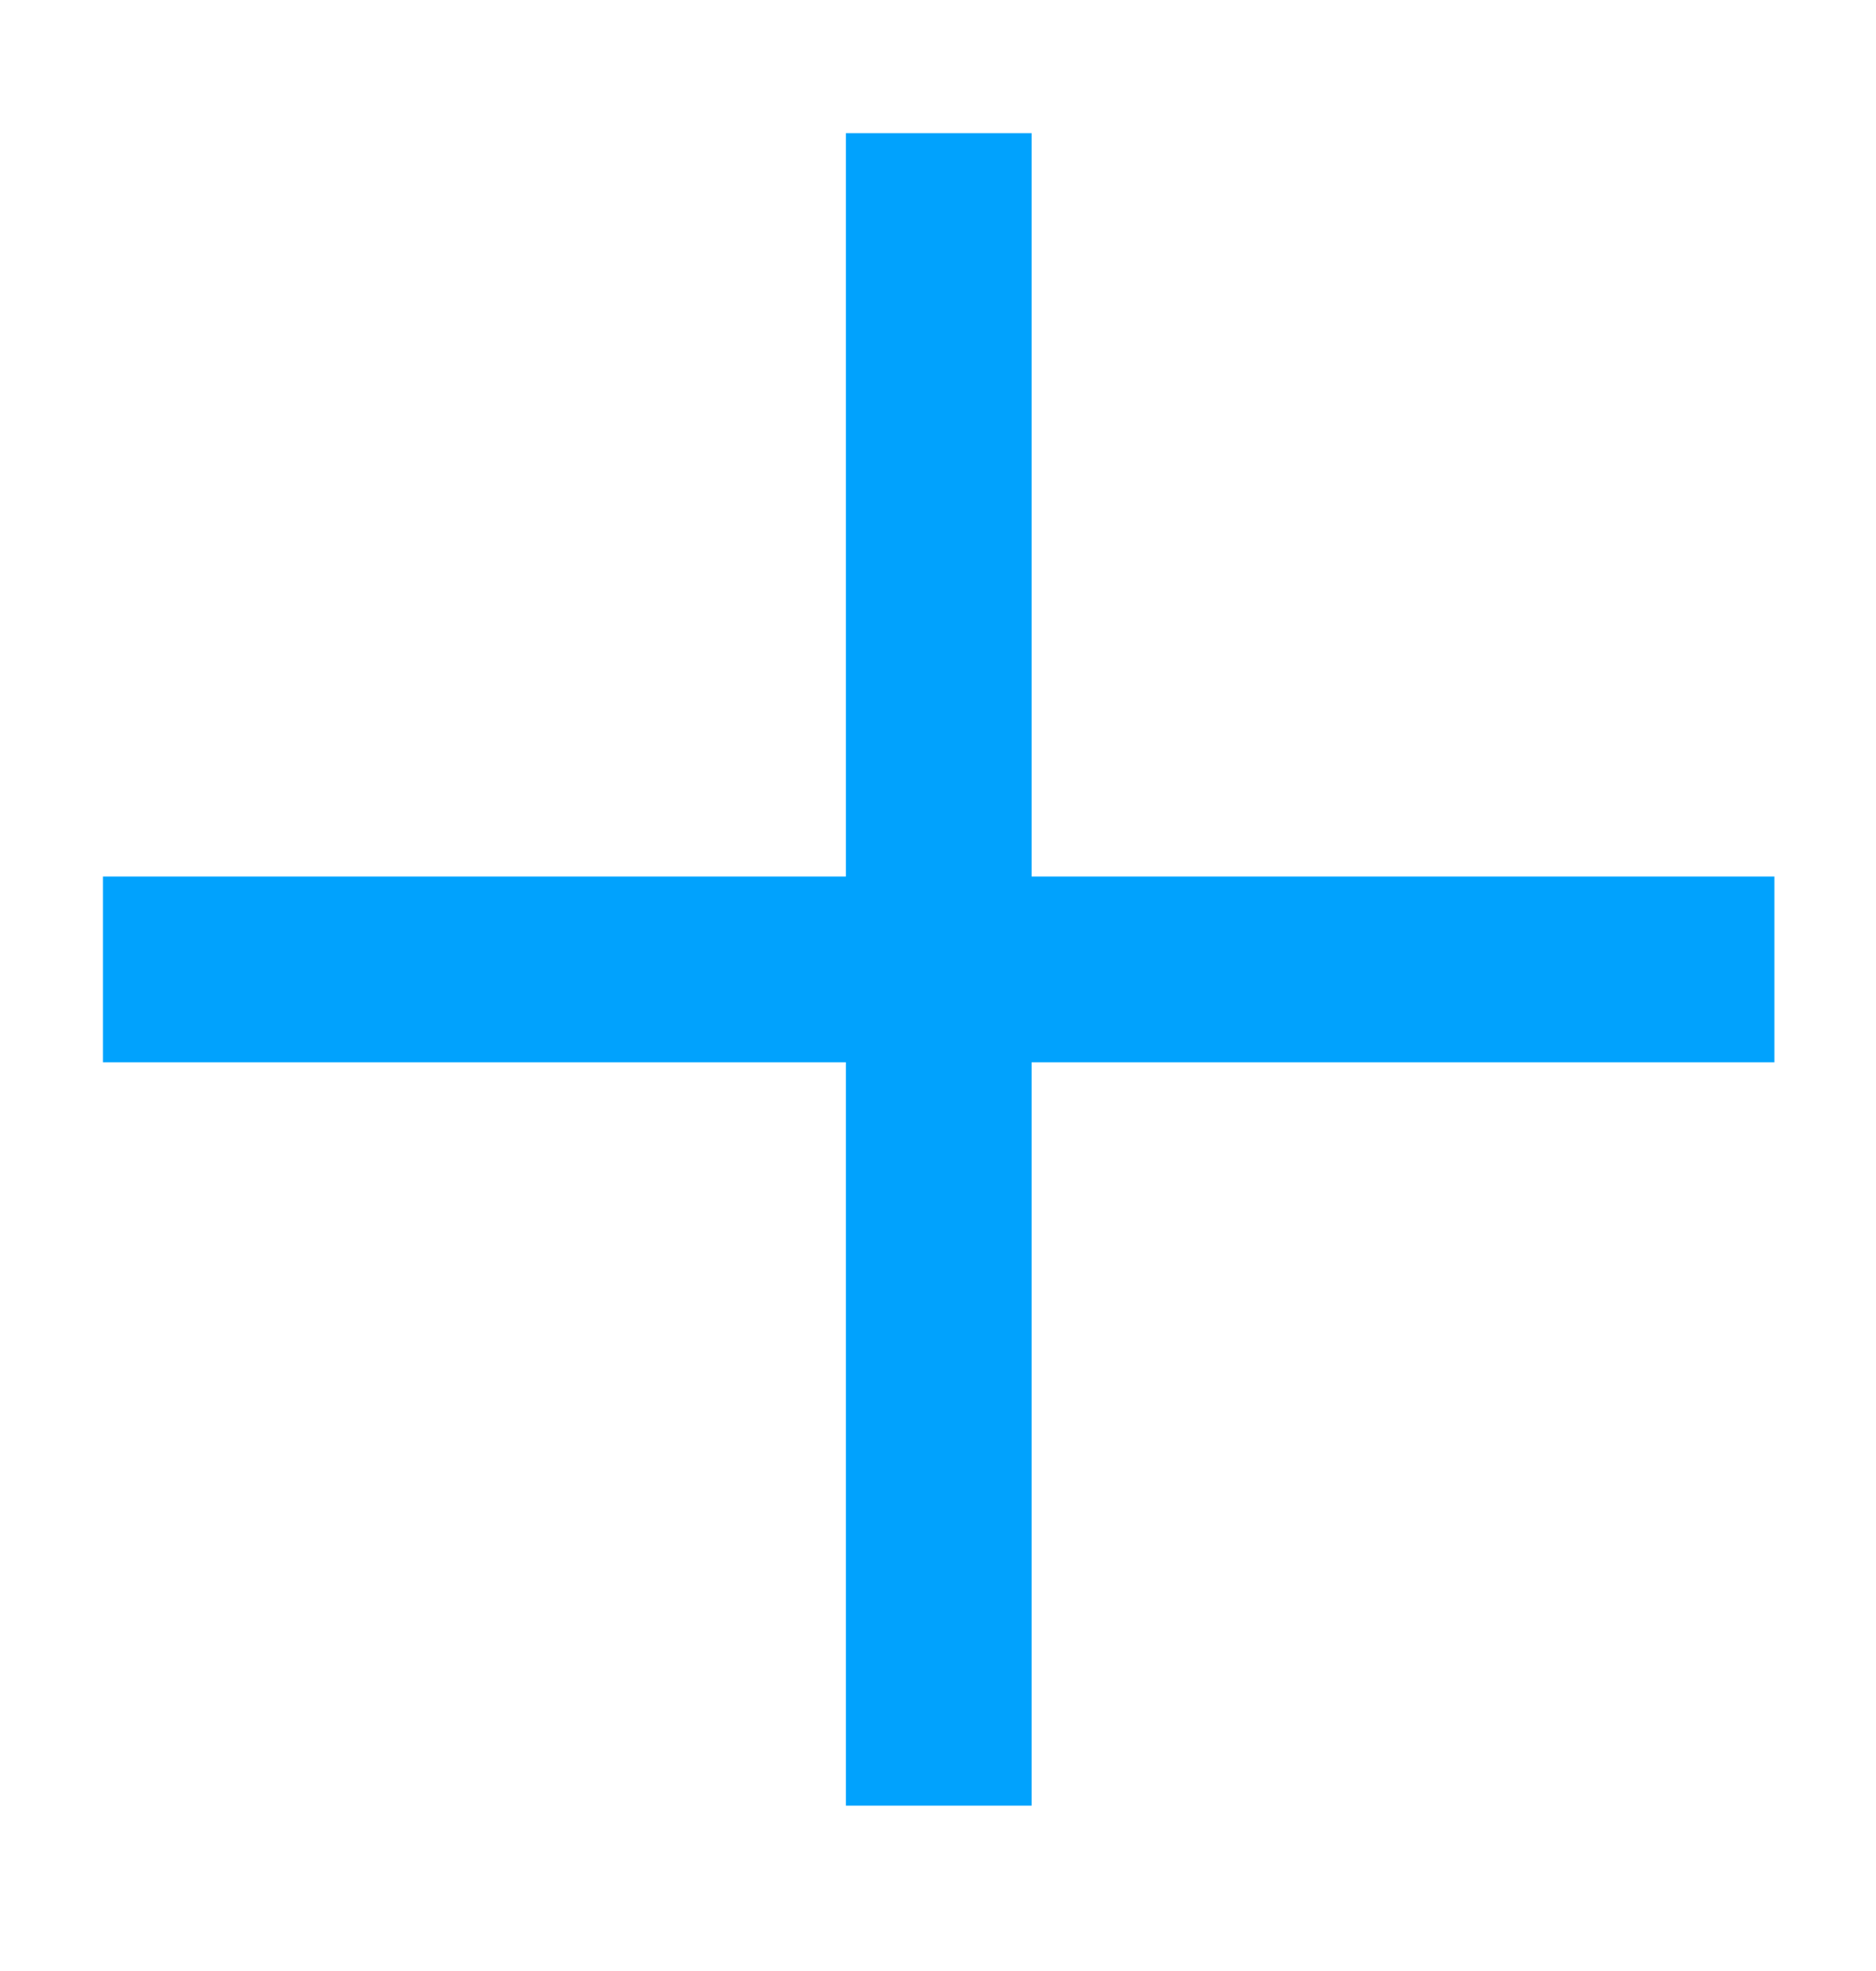 <svg width="20" height="21" viewBox="0 0 20 21" fill="none" xmlns="http://www.w3.org/2000/svg">
<path fill-rule="evenodd" clip-rule="evenodd" d="M10.998 1.419L9.018 1.419L9.018 9.339L1.098 9.339V11.318L9.018 11.318L9.018 19.238L10.998 19.238L10.998 11.318H18.917V9.339H10.998L10.998 1.419Z" fill="#01A2FD"/>
</svg>

